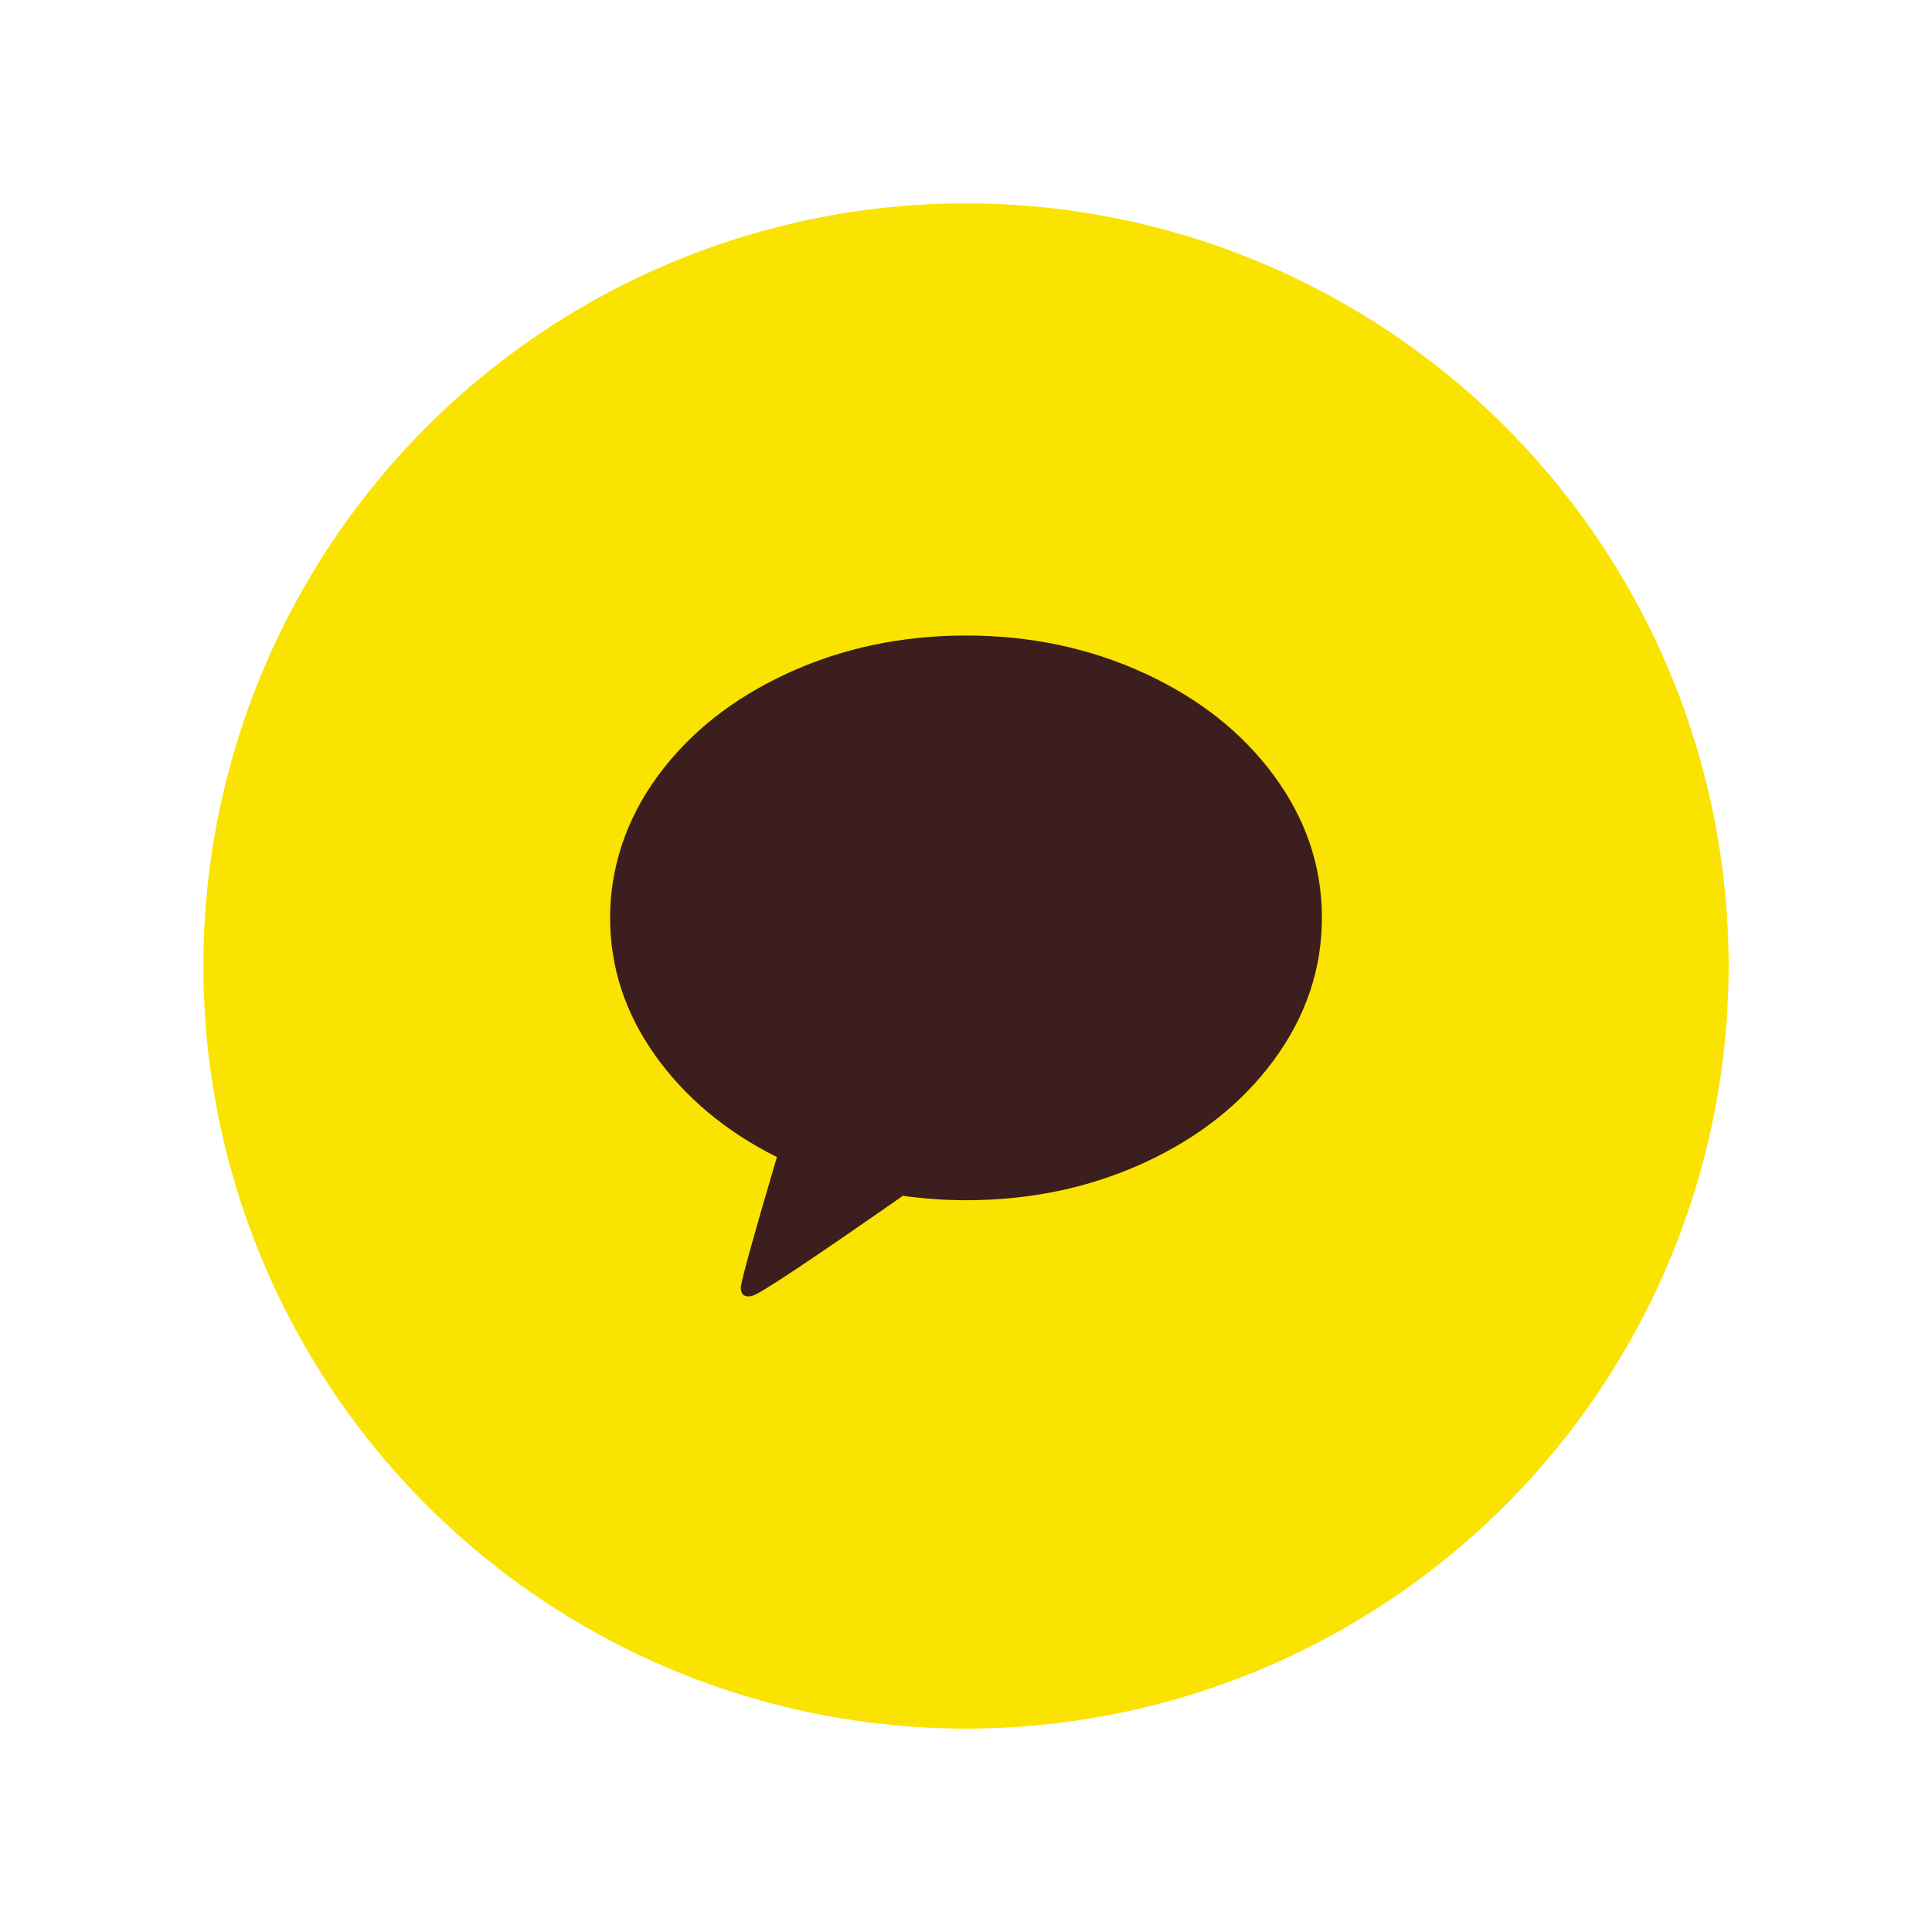 <svg width="76" height="76" viewBox="0 0 76 76" fill="none" xmlns="http://www.w3.org/2000/svg">
<g id="Group 1000004305" filter="url(#filter0_d_1297_26759)">
<circle id="Ellipse 2583" cx="38" cy="38" r="30" fill="#FAE300"/>
<path id="Vector" d="M38 25C40.532 25 42.873 25.495 45.024 26.486C47.175 27.476 48.875 28.823 50.125 30.526C51.375 32.229 52 34.087 52 36.099C52 38.112 51.375 39.972 50.125 41.681C48.875 43.389 47.178 44.739 45.032 45.729C42.886 46.719 40.542 47.214 38 47.214C37.198 47.214 36.37 47.157 35.516 47.041C31.807 49.63 29.833 50.94 29.594 50.972C29.48 51.014 29.37 51.008 29.266 50.956C29.224 50.925 29.193 50.883 29.172 50.83C29.151 50.778 29.141 50.731 29.141 50.689V50.626C29.203 50.217 29.677 48.514 30.562 45.517C28.552 44.51 26.956 43.177 25.773 41.516C24.591 39.854 24 38.049 24 36.099C24 34.15 24.625 32.229 25.875 30.526C27.125 28.823 28.826 27.476 30.977 26.486C33.128 25.495 35.469 25 38 25Z" fill="#3C1E1E"/>
</g>
<defs>
<filter id="filter0_d_1297_26759" x="0.1" y="0.1" width="75.8" height="75.8" filterUnits="userSpaceOnUse" color-interpolation-filters="sRGB">
<feFlood flood-opacity="0" result="BackgroundImageFix"/>
<feColorMatrix in="SourceAlpha" type="matrix" values="0 0 0 0 0 0 0 0 0 0 0 0 0 0 0 0 0 0 127 0" result="hardAlpha"/>
<feOffset/>
<feGaussianBlur stdDeviation="3.95"/>
<feComposite in2="hardAlpha" operator="out"/>
<feColorMatrix type="matrix" values="0 0 0 0 0 0 0 0 0 0.346 0 0 0 0 1 0 0 0 0.1 0"/>
<feBlend mode="normal" in2="BackgroundImageFix" result="effect1_dropShadow_1297_26759"/>
<feBlend mode="normal" in="SourceGraphic" in2="effect1_dropShadow_1297_26759" result="shape"/>
</filter>
</defs>
</svg>
